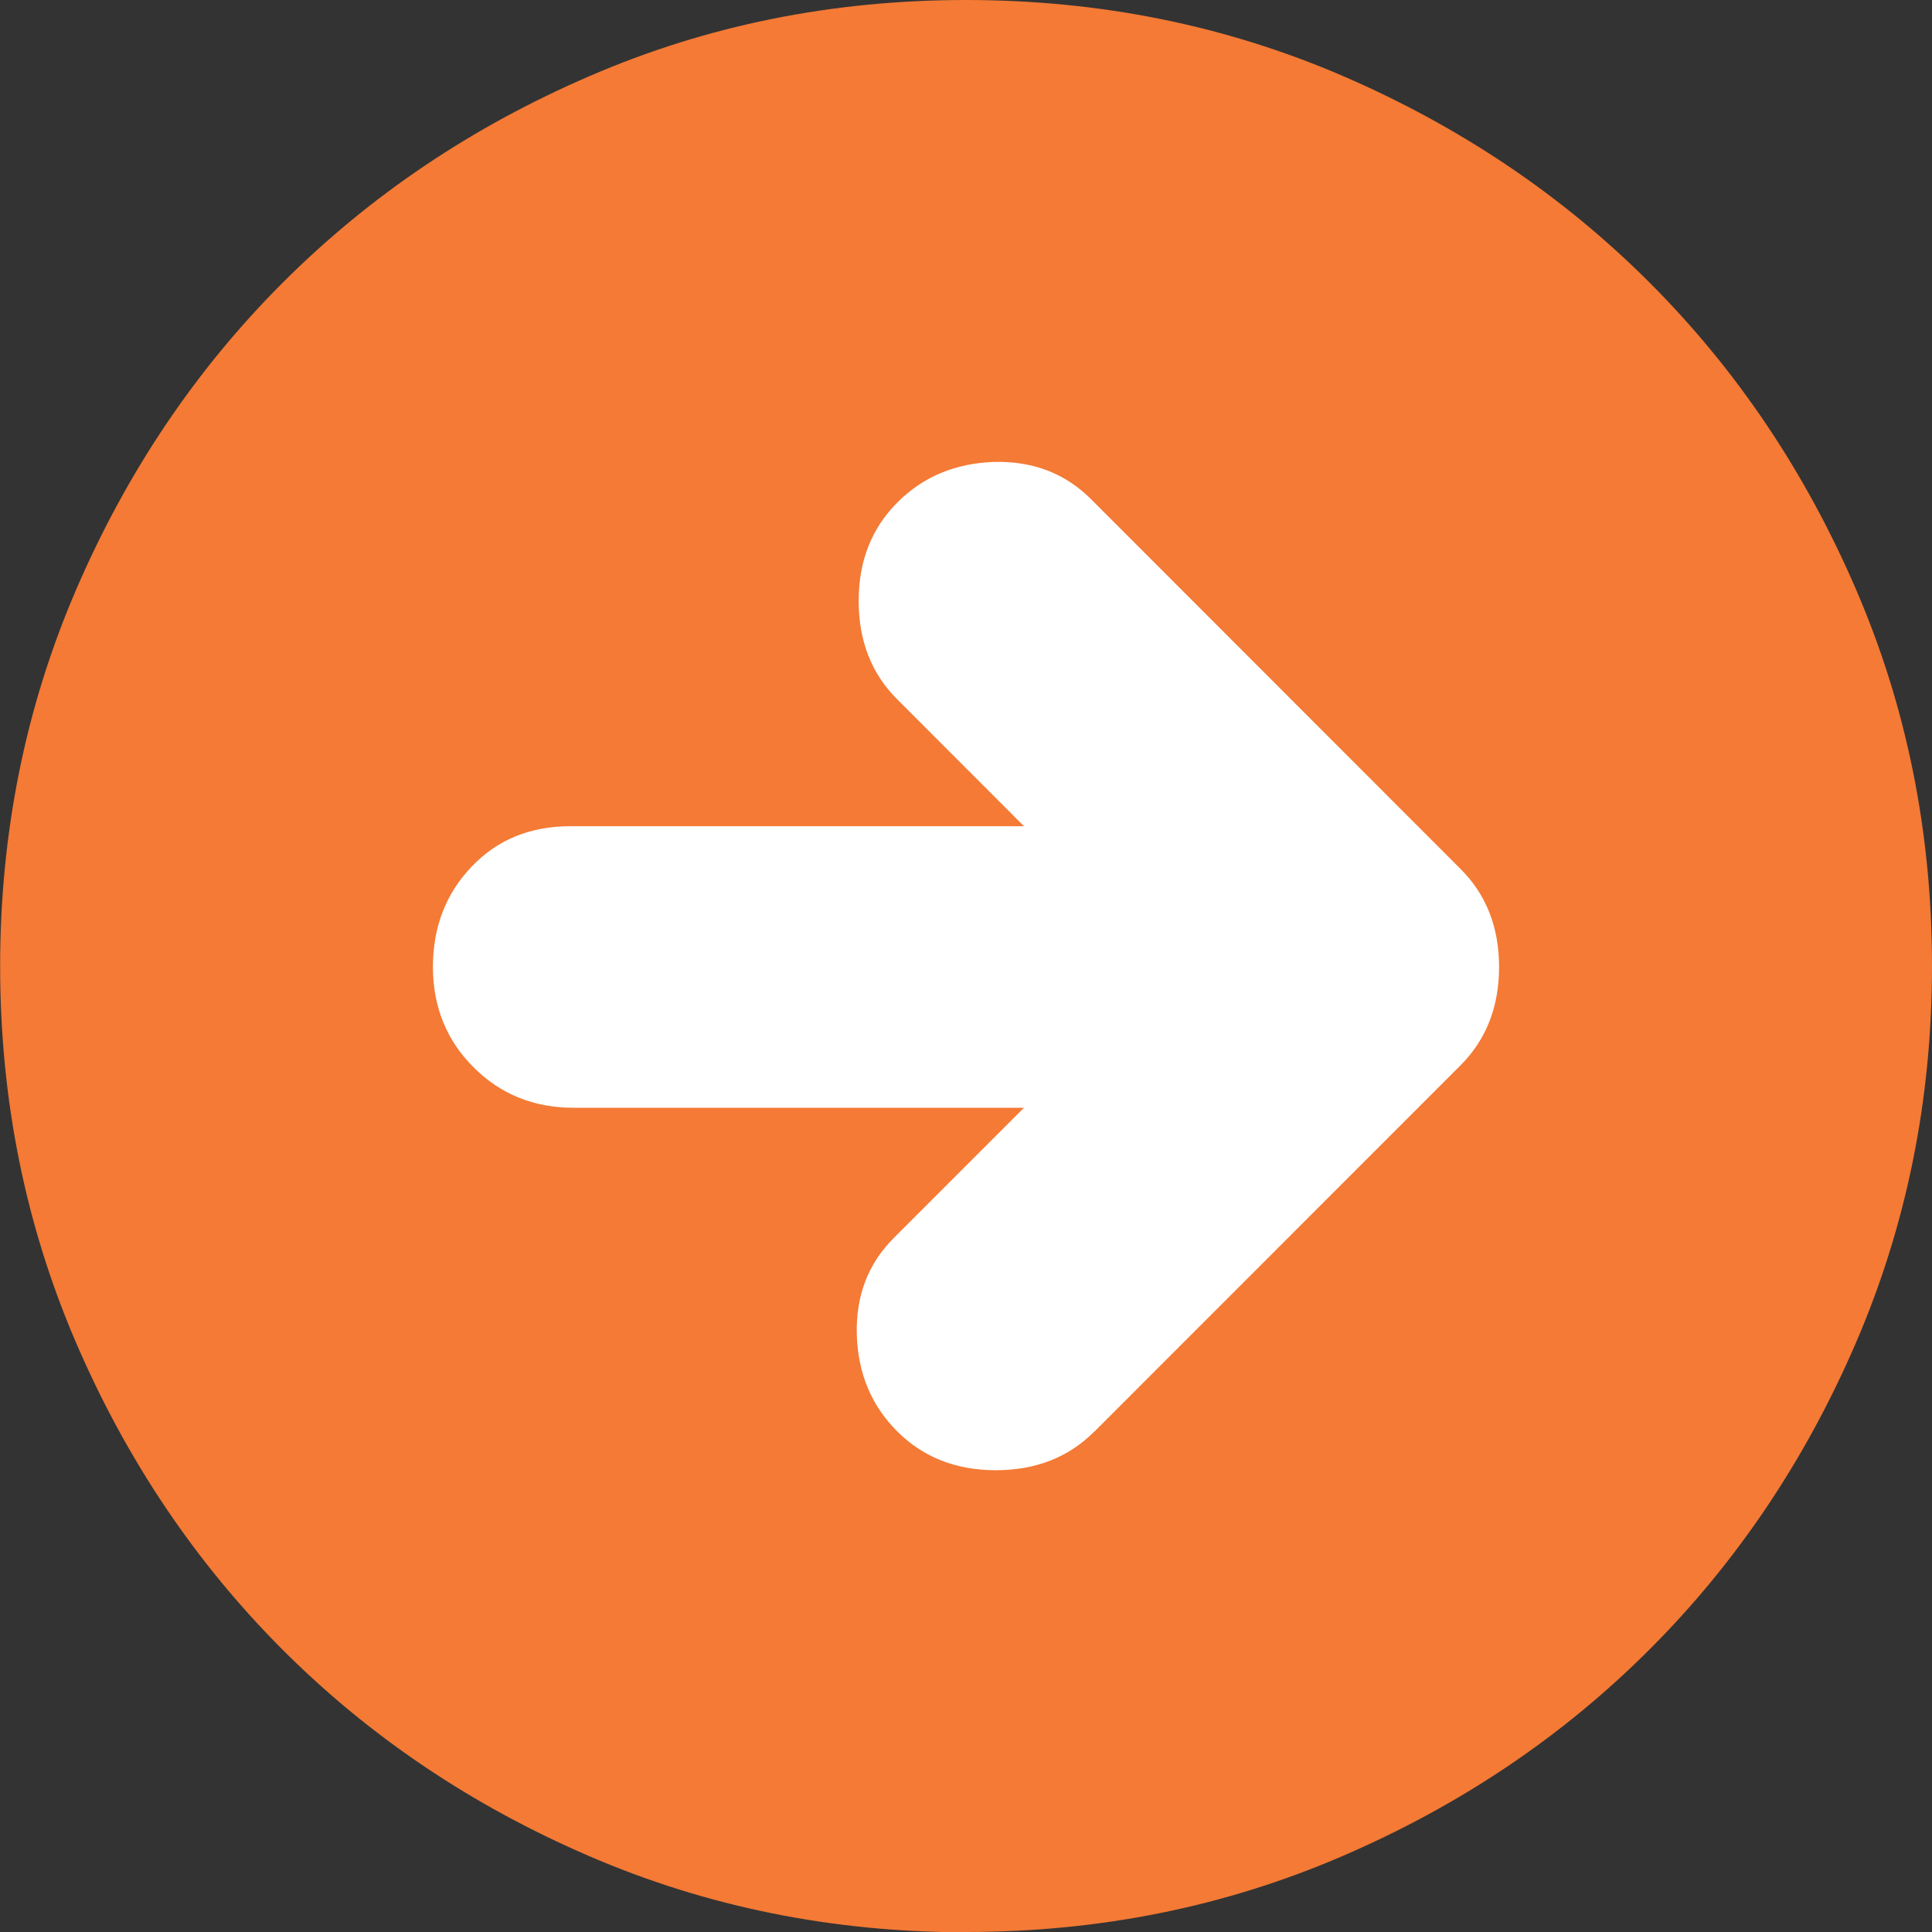 <?xml version="1.0" encoding="UTF-8"?><svg id="b" xmlns="http://www.w3.org/2000/svg" viewBox="0 0 145.26 145.28"><rect x="0" y="0" width="145.26" height="145.28" fill="#333333" stroke="none"/><defs><style>.d{fill:#f47a35;}.e{fill:#fff;}</style></defs><g id="c"><path class="d" d="M72.63,145.28c-10.04,0-19.49-1.91-28.32-5.72-8.84-3.81-16.52-8.98-23.06-15.52-6.53-6.54-11.71-14.22-15.52-23.06-3.81-8.84-5.72-18.29-5.72-28.33s1.91-19.49,5.72-28.33c3.81-8.84,8.99-16.53,15.52-23.06,6.54-6.54,14.22-11.72,23.06-15.53C53.14,1.9,62.59,0,72.63,0s19.49,1.9,28.33,5.71c8.84,3.82,16.52,8.99,23.06,15.53,6.53,6.53,11.71,14.22,15.52,23.06,3.82,8.84,5.72,18.28,5.72,28.33s-1.91,19.49-5.72,28.33c-3.81,8.84-8.98,16.52-15.52,23.06-6.54,6.54-14.22,11.71-23.06,15.52-8.84,3.82-18.28,5.72-28.33,5.72"/><path class="e" d="M82.28,107.64l27.51-27.52c1.94-1.93,2.92-4.41,2.92-7.41s-.97-5.47-2.92-7.4l-27.77-27.79c-1.94-1.93-4.36-2.86-7.27-2.79-2.92.1-5.35,1.11-7.28,3.05-1.94,1.94-2.91,4.41-2.91,7.4s.96,5.48,2.91,7.41l9.52,9.53h-34.12c-3,0-5.47,1.01-7.41,3.04-1.94,2.03-2.91,4.55-2.91,7.54s1.02,5.51,3.05,7.54c2.02,2.03,4.54,3.05,7.53,3.05h33.86l-9.79,9.79c-1.94,1.94-2.86,4.36-2.78,7.28.09,2.91,1.1,5.33,3.05,7.27,1.94,1.94,4.41,2.91,7.4,2.91s5.47-.96,7.41-2.91"/></g></svg>